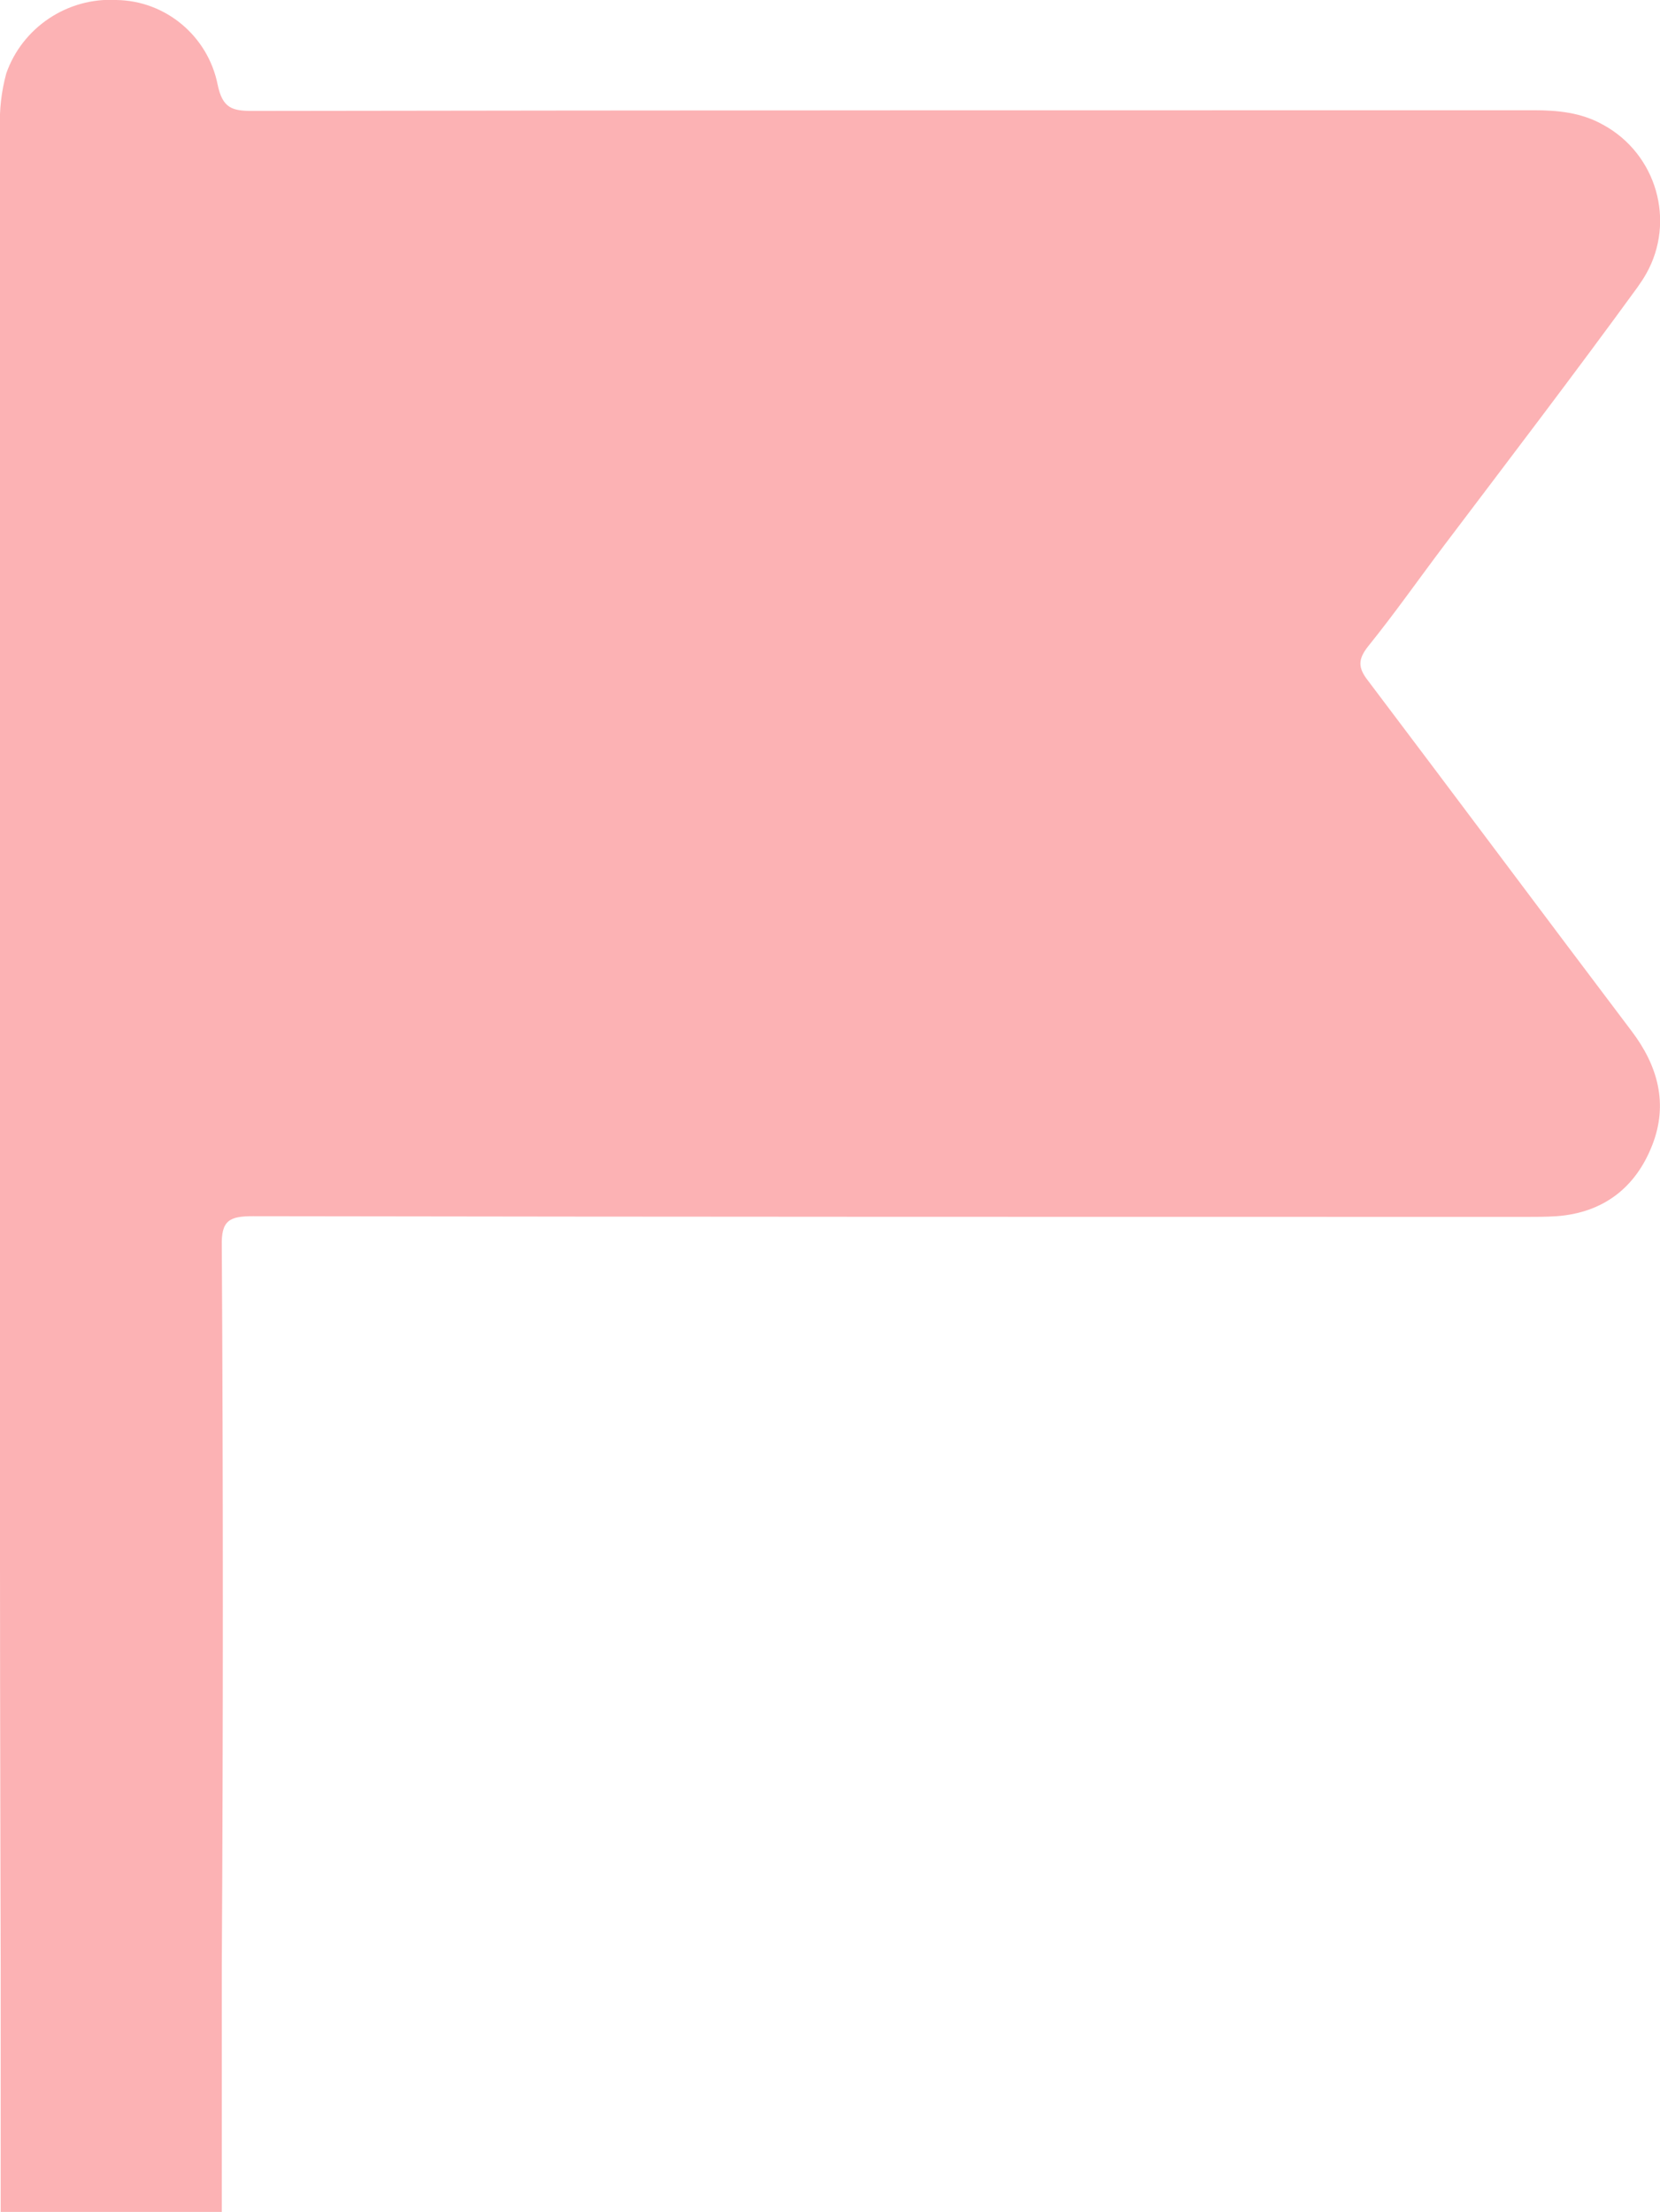 <?xml version="1.0" encoding="utf-8"?>
<!-- Generator: Adobe Illustrator 26.0.3, SVG Export Plug-In . SVG Version: 6.00 Build 0)  -->
<svg version="1.1" id="Слой_1" xmlns="http://www.w3.org/2000/svg" xmlns:xlink="http://www.w3.org/1999/xlink" x="0px" y="0px"
	 viewBox="0 0 239.5 319" style="enable-background:new 0 0 239.5 319;" xml:space="preserve">
<style type="text/css">
	.st0{fill:#FCB2B4;}
</style>
<path class="st0" d="M235.4,148.7c3.8,5,5.3,10.5,3,16.4c-2.4,6.2-7.1,9.8-13.8,10.3c-1.5,0.1-3,0.1-4.5,0.1
	c-61.2,0-122.4,0-183.6-0.1c-3.4,0-4.6,0.6-4.5,4.3c0.2,34.7,0.2,69.3,0,104V319H0.1v-35c0,0-0.1-38.7-0.1-58v-75.9
	c0-43.9,0-87.8,0-131.7c-0.1-2.6,0.2-5.2,0.9-7.8C3.2,4,9.7-0.4,16.8,0C23.9,0.1,30,5.2,31.4,12.2c0.7,3.4,2.1,3.8,5,3.8
	c61.6-0.1,123.2-0.1,184.8-0.1c3.5,0,6.9,0.3,10.1,2.1c7.7,4.2,10.5,13.9,6.2,21.5c-0.4,0.7-0.8,1.3-1.3,2
	c-9.1,12.5-18.5,24.8-27.8,37.1c-3.7,4.9-7.2,9.9-11,14.6c-1.5,1.9-1.5,3.1,0,5C210.1,115,222.7,131.9,235.4,148.7z"/>
</svg>
